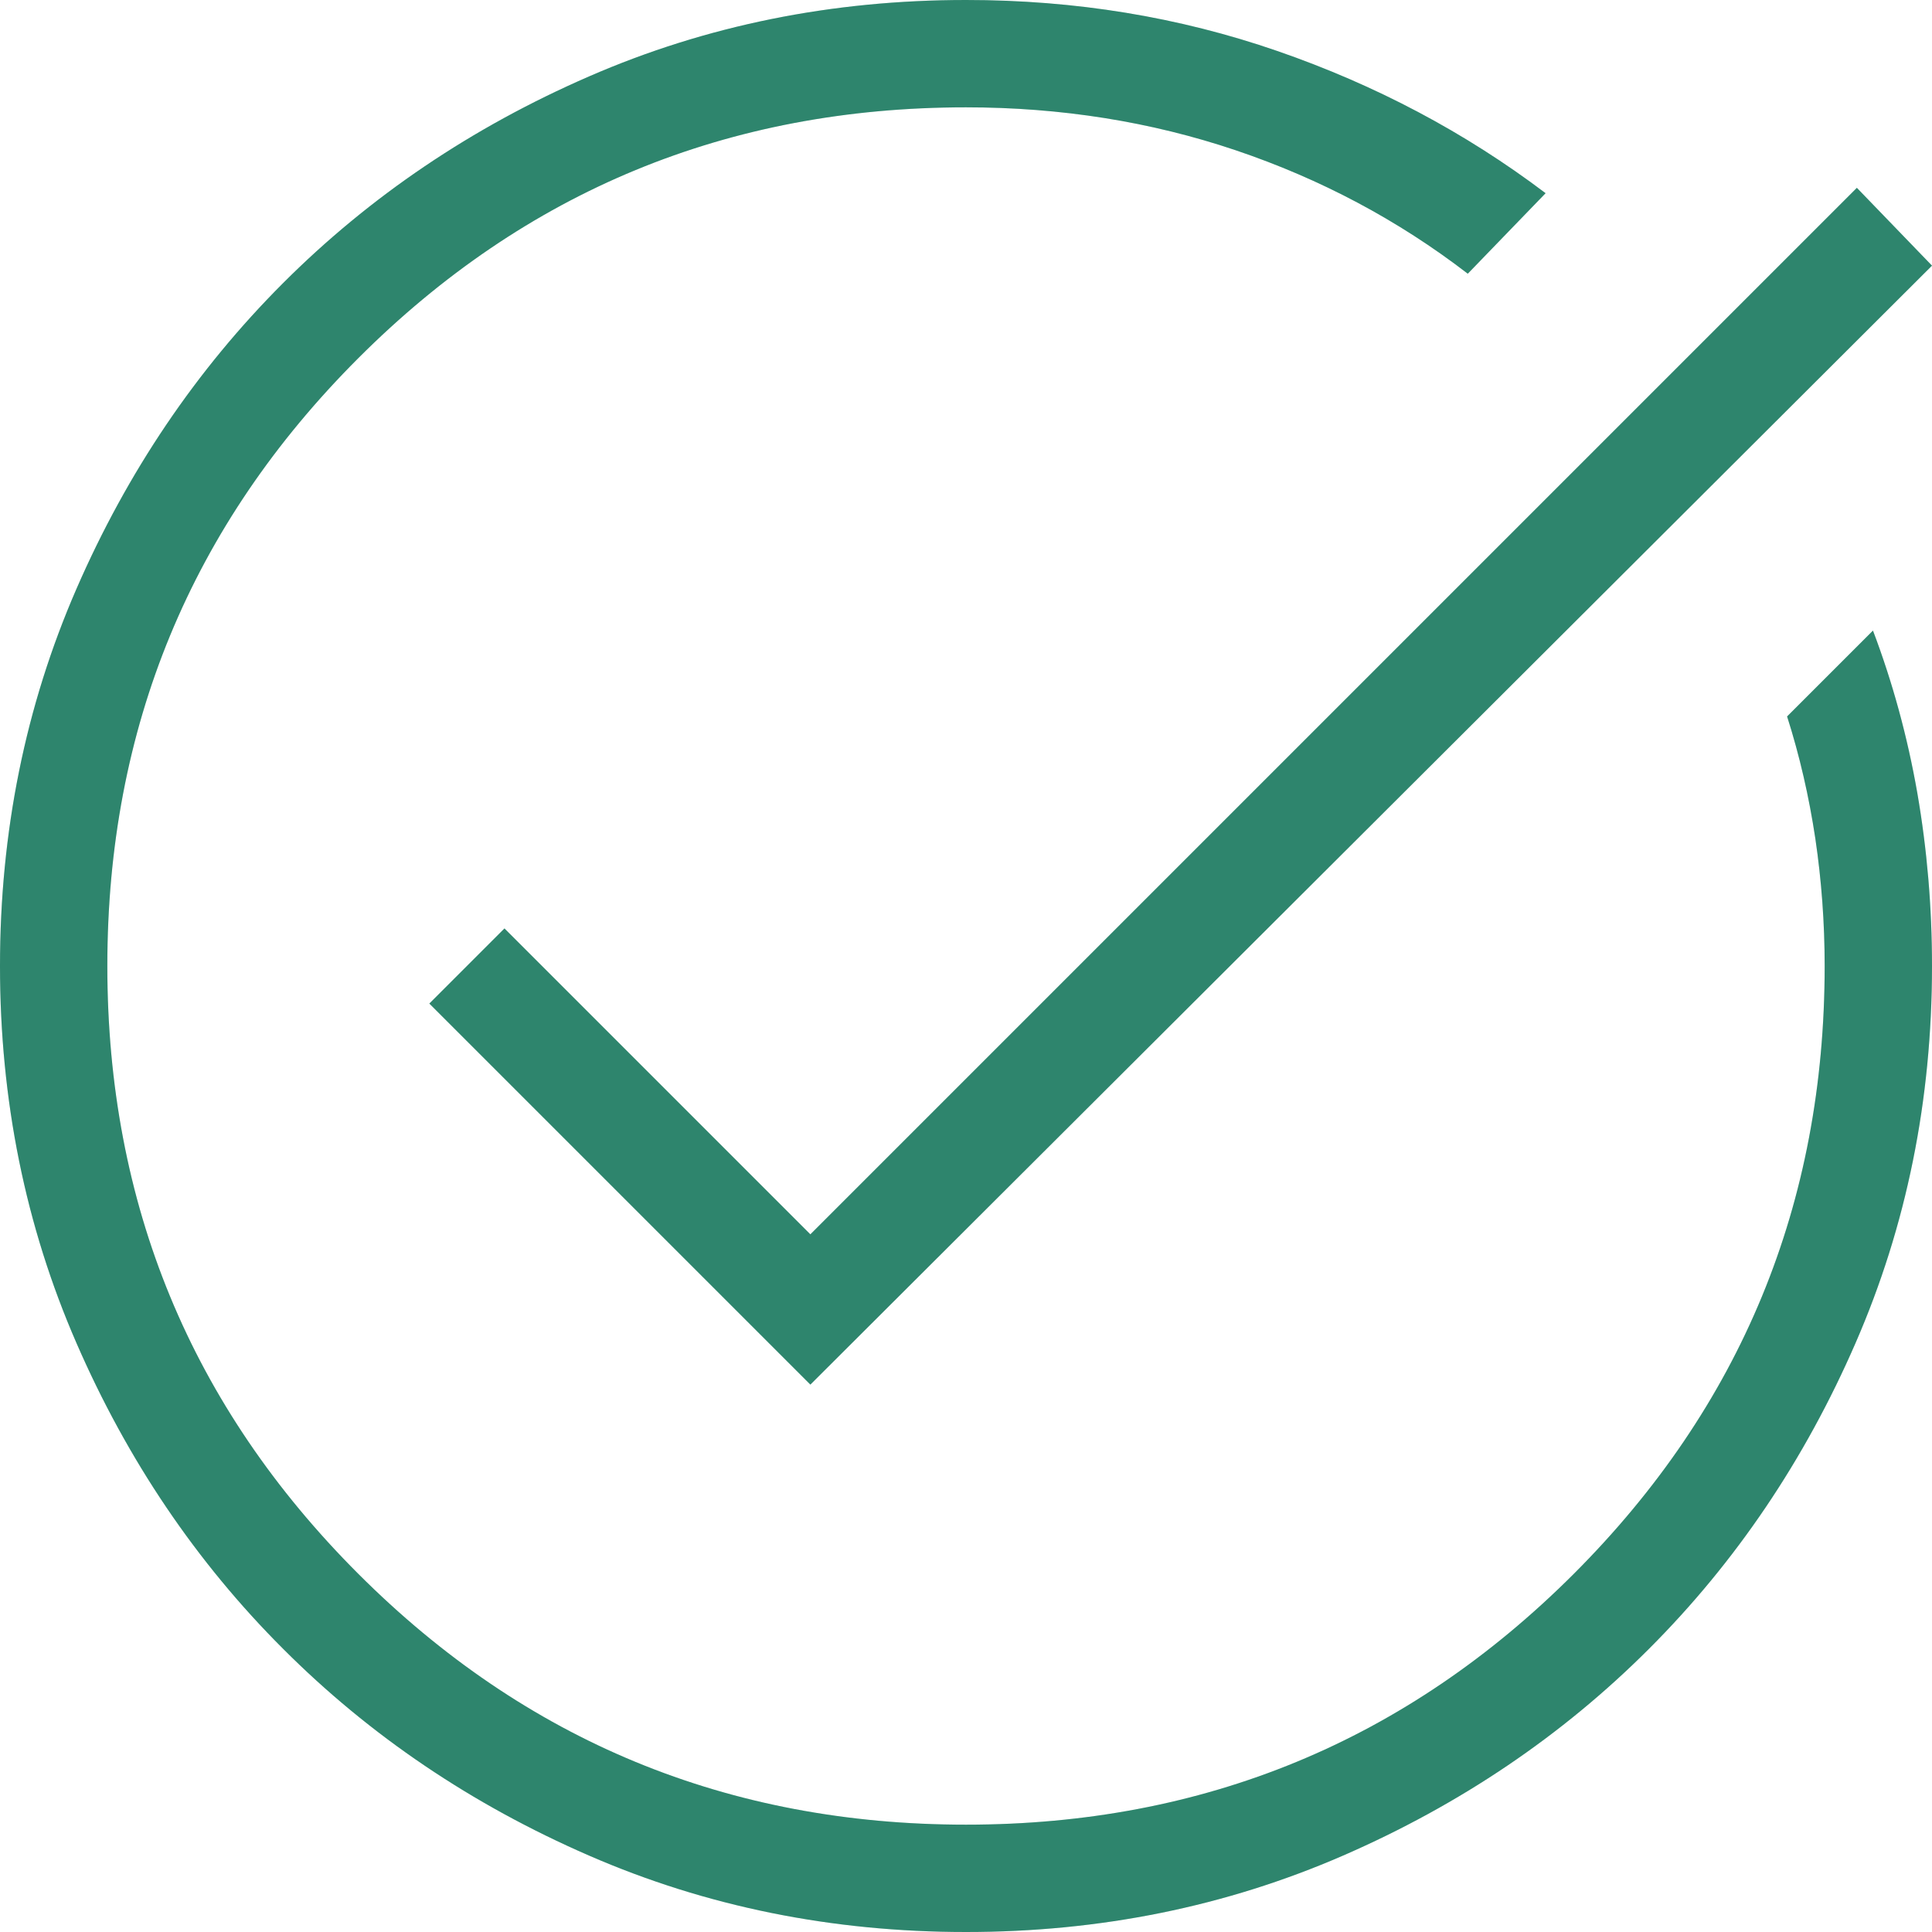<svg width="18" height="18" viewBox="0 0 18 18" fill="none" xmlns="http://www.w3.org/2000/svg">
<path d="M9 18C7.75 18 6.579 17.763 5.488 17.288C4.396 16.813 3.446 16.171 2.638 15.362C1.829 14.554 1.187 13.604 0.712 12.512C0.237 11.421 0 10.25 0 9C0 7.75 0.237 6.579 0.712 5.487C1.187 4.396 1.829 3.446 2.638 2.637C3.446 1.829 4.396 1.187 5.488 0.712C6.579 0.237 7.75 0 9 0C10.017 0 10.983 0.158 11.9 0.475C12.817 0.792 13.65 1.233 14.4 1.8L13.675 2.55C13.025 2.05 12.304 1.667 11.513 1.4C10.721 1.133 9.883 1 9 1C6.783 1 4.896 1.779 3.338 3.337C1.779 4.896 1 6.783 1 9C1 11.217 1.779 13.104 3.338 14.663C4.896 16.221 6.783 17 9 17C11.217 17 13.104 16.221 14.663 14.663C16.221 13.104 17 11.217 17 9C17 8.6 16.971 8.204 16.913 7.812C16.854 7.421 16.767 7.042 16.65 6.675L17.45 5.875C17.633 6.358 17.771 6.862 17.863 7.387C17.954 7.912 18 8.45 18 9C18 10.25 17.763 11.421 17.288 12.512C16.813 13.604 16.171 14.554 15.363 15.362C14.554 16.171 13.604 16.813 12.513 17.288C11.421 17.763 10.25 18 9 18ZM7.55 12.9L4 9.35L4.7 8.65L7.55 11.5L17.3 1.75L18 2.475L7.55 12.9Z" fill="#3AA688"/>
<path d="M9 18C7.75 18 6.579 17.763 5.488 17.288C4.396 16.813 3.446 16.171 2.638 15.362C1.829 14.554 1.187 13.604 0.712 12.512C0.237 11.421 0 10.25 0 9C0 7.75 0.237 6.579 0.712 5.487C1.187 4.396 1.829 3.446 2.638 2.637C3.446 1.829 4.396 1.187 5.488 0.712C6.579 0.237 7.75 0 9 0C10.017 0 10.983 0.158 11.9 0.475C12.817 0.792 13.65 1.233 14.4 1.8L13.675 2.55C13.025 2.05 12.304 1.667 11.513 1.4C10.721 1.133 9.883 1 9 1C6.783 1 4.896 1.779 3.338 3.337C1.779 4.896 1 6.783 1 9C1 11.217 1.779 13.104 3.338 14.663C4.896 16.221 6.783 17 9 17C11.217 17 13.104 16.221 14.663 14.663C16.221 13.104 17 11.217 17 9C17 8.6 16.971 8.204 16.913 7.812C16.854 7.421 16.767 7.042 16.65 6.675L17.45 5.875C17.633 6.358 17.771 6.862 17.863 7.387C17.954 7.912 18 8.45 18 9C18 10.25 17.763 11.421 17.288 12.512C16.813 13.604 16.171 14.554 15.363 15.362C14.554 16.171 13.604 16.813 12.513 17.288C11.421 17.763 10.25 18 9 18ZM7.55 12.9L4 9.35L4.7 8.65L7.55 11.5L17.3 1.75L18 2.475L7.55 12.9Z" fill="black" fill-opacity="0.2"/>
</svg>
